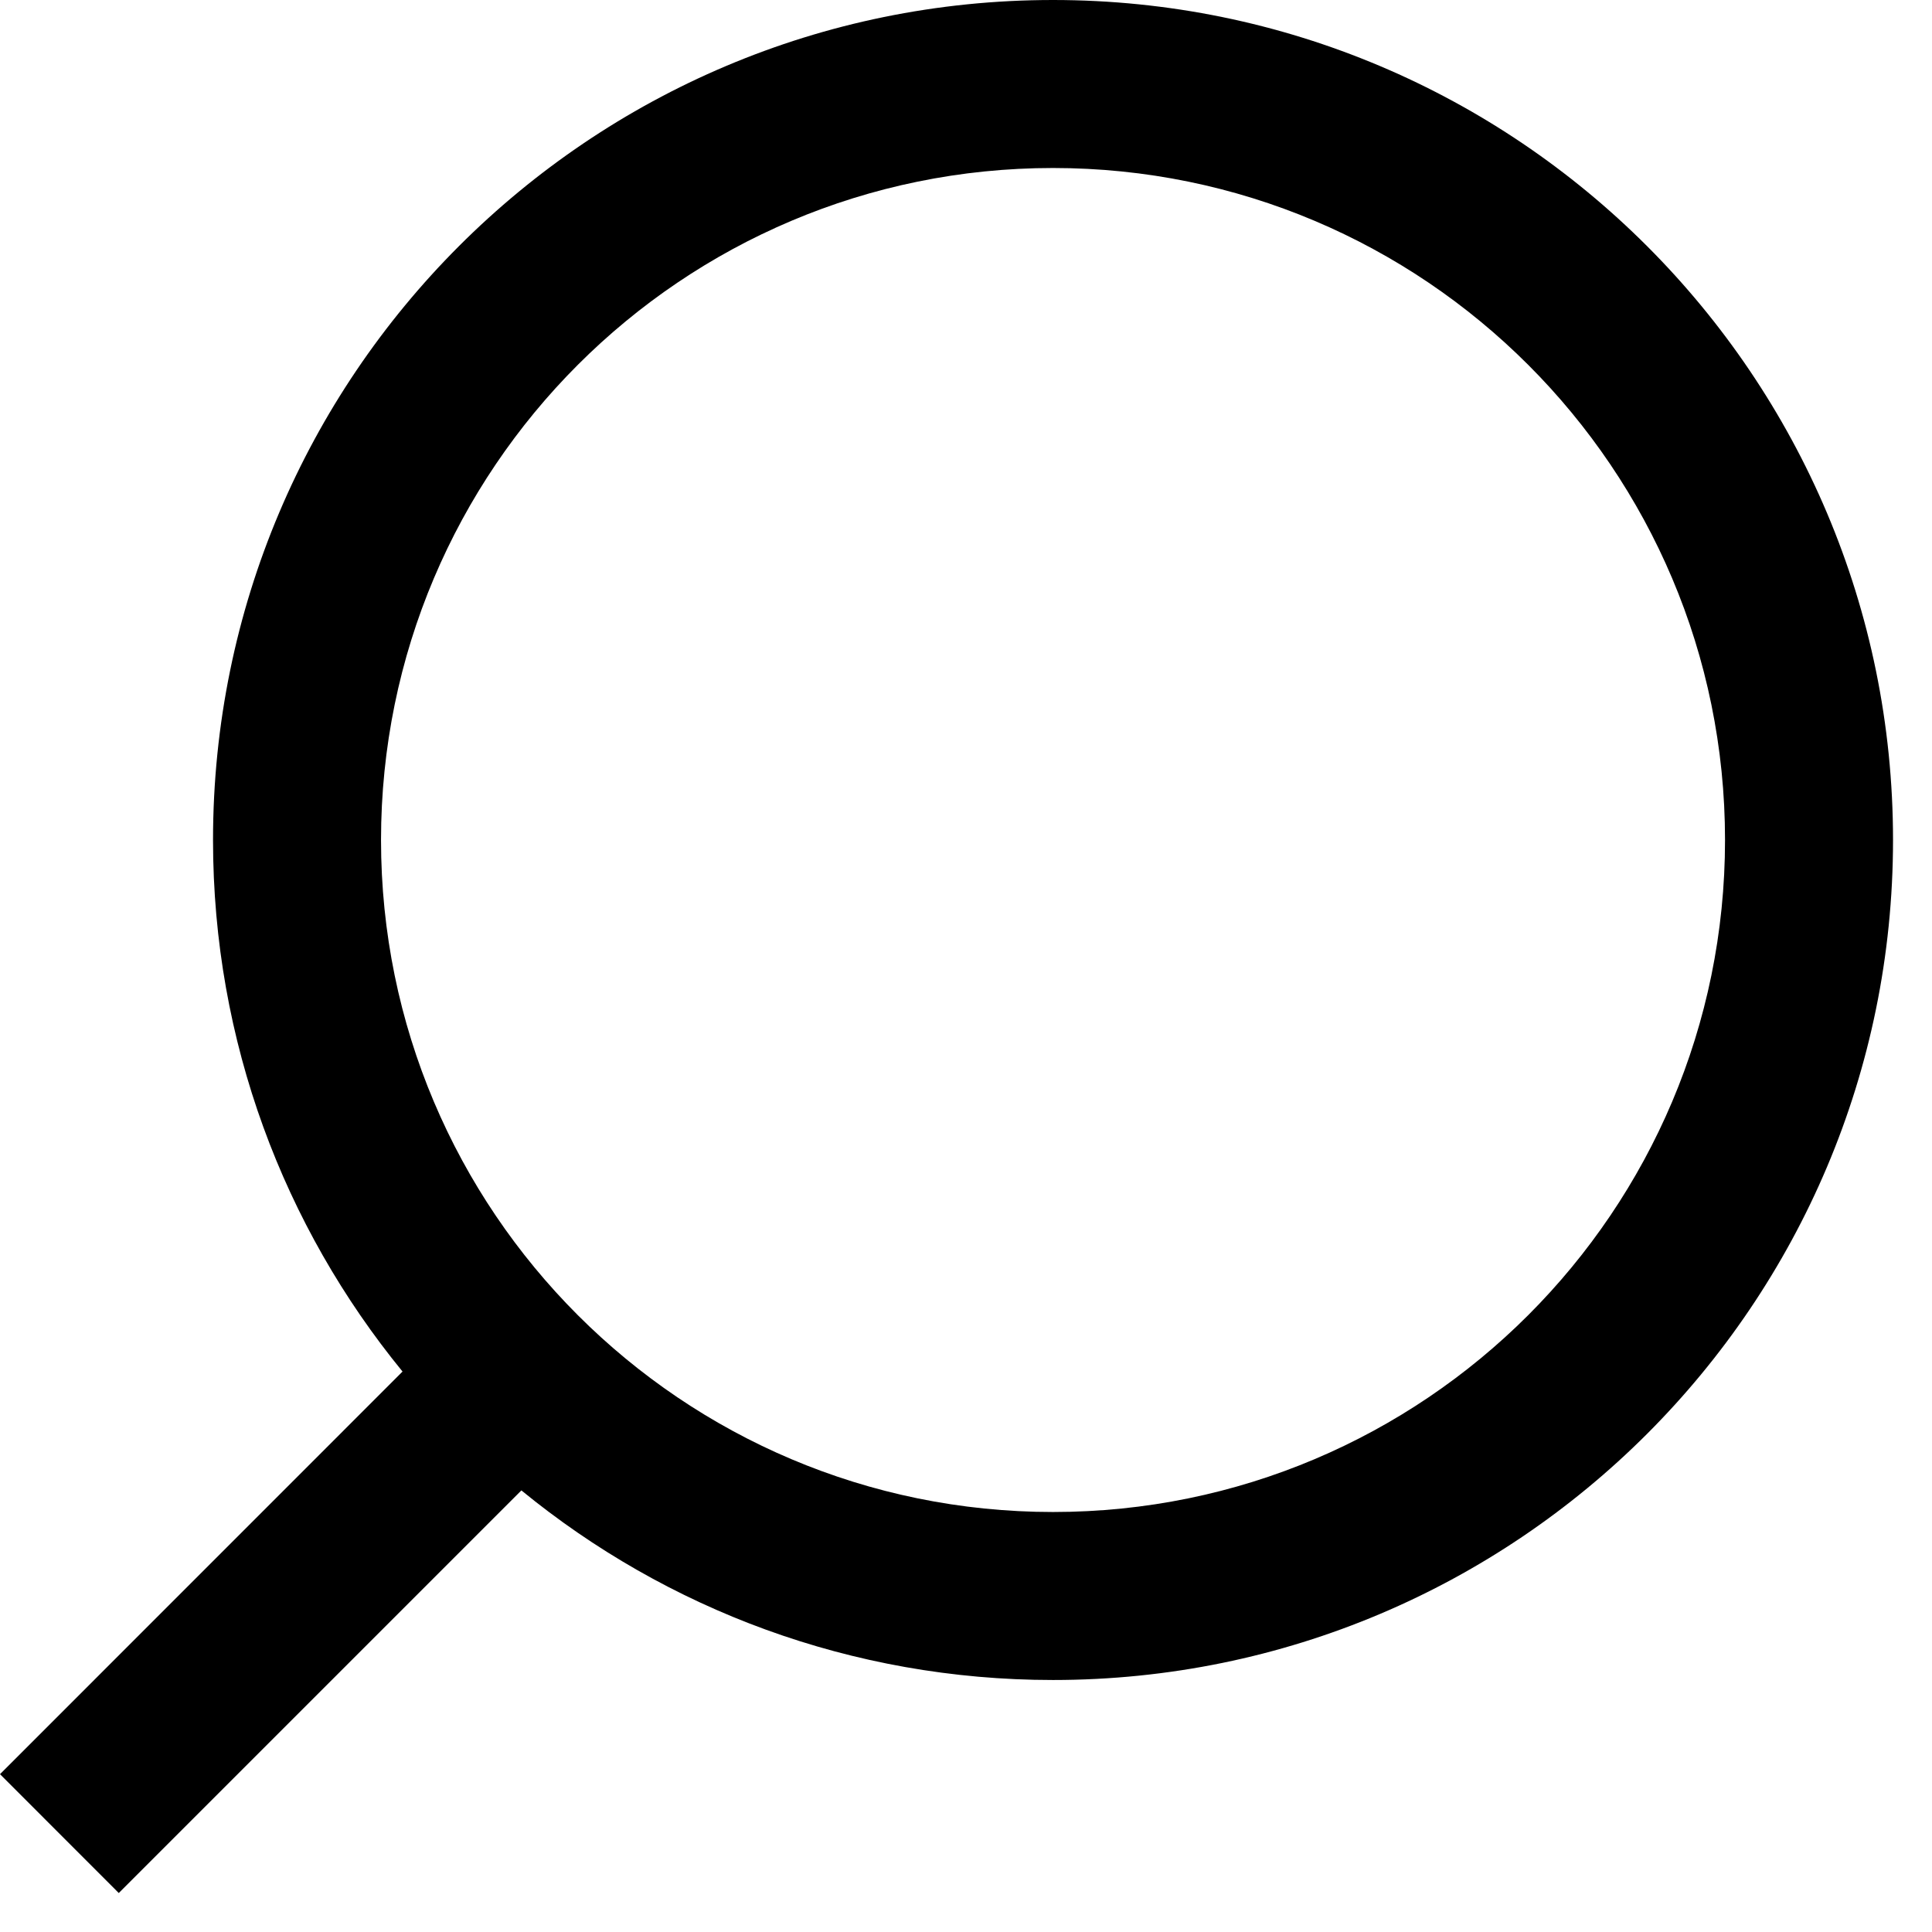 <svg xmlns="http://www.w3.org/2000/svg" width="23" height="23" viewBox="0 0 23 23">
  <path fill-rule="evenodd" d="M12.536,0 C18.058,0 22.536,4.477 22.536,10 C22.536,15.523 18.058,20 12.536,20 C10.134,20 7.931,19.154 6.207,17.743 L1.414,22.536 L9.9475983e-14,21.121 L4.792,16.328 C3.382,14.604 2.536,12.401 2.536,10 C2.536,4.477 7.013,0 12.536,0 Z M12.536,2 C8.117,2 4.536,5.582 4.536,10 C4.536,14.418 8.117,18 12.536,18 C16.954,18 20.536,14.418 20.536,10 C20.536,5.582 16.954,2 12.536,2 Z"/>
</svg>
